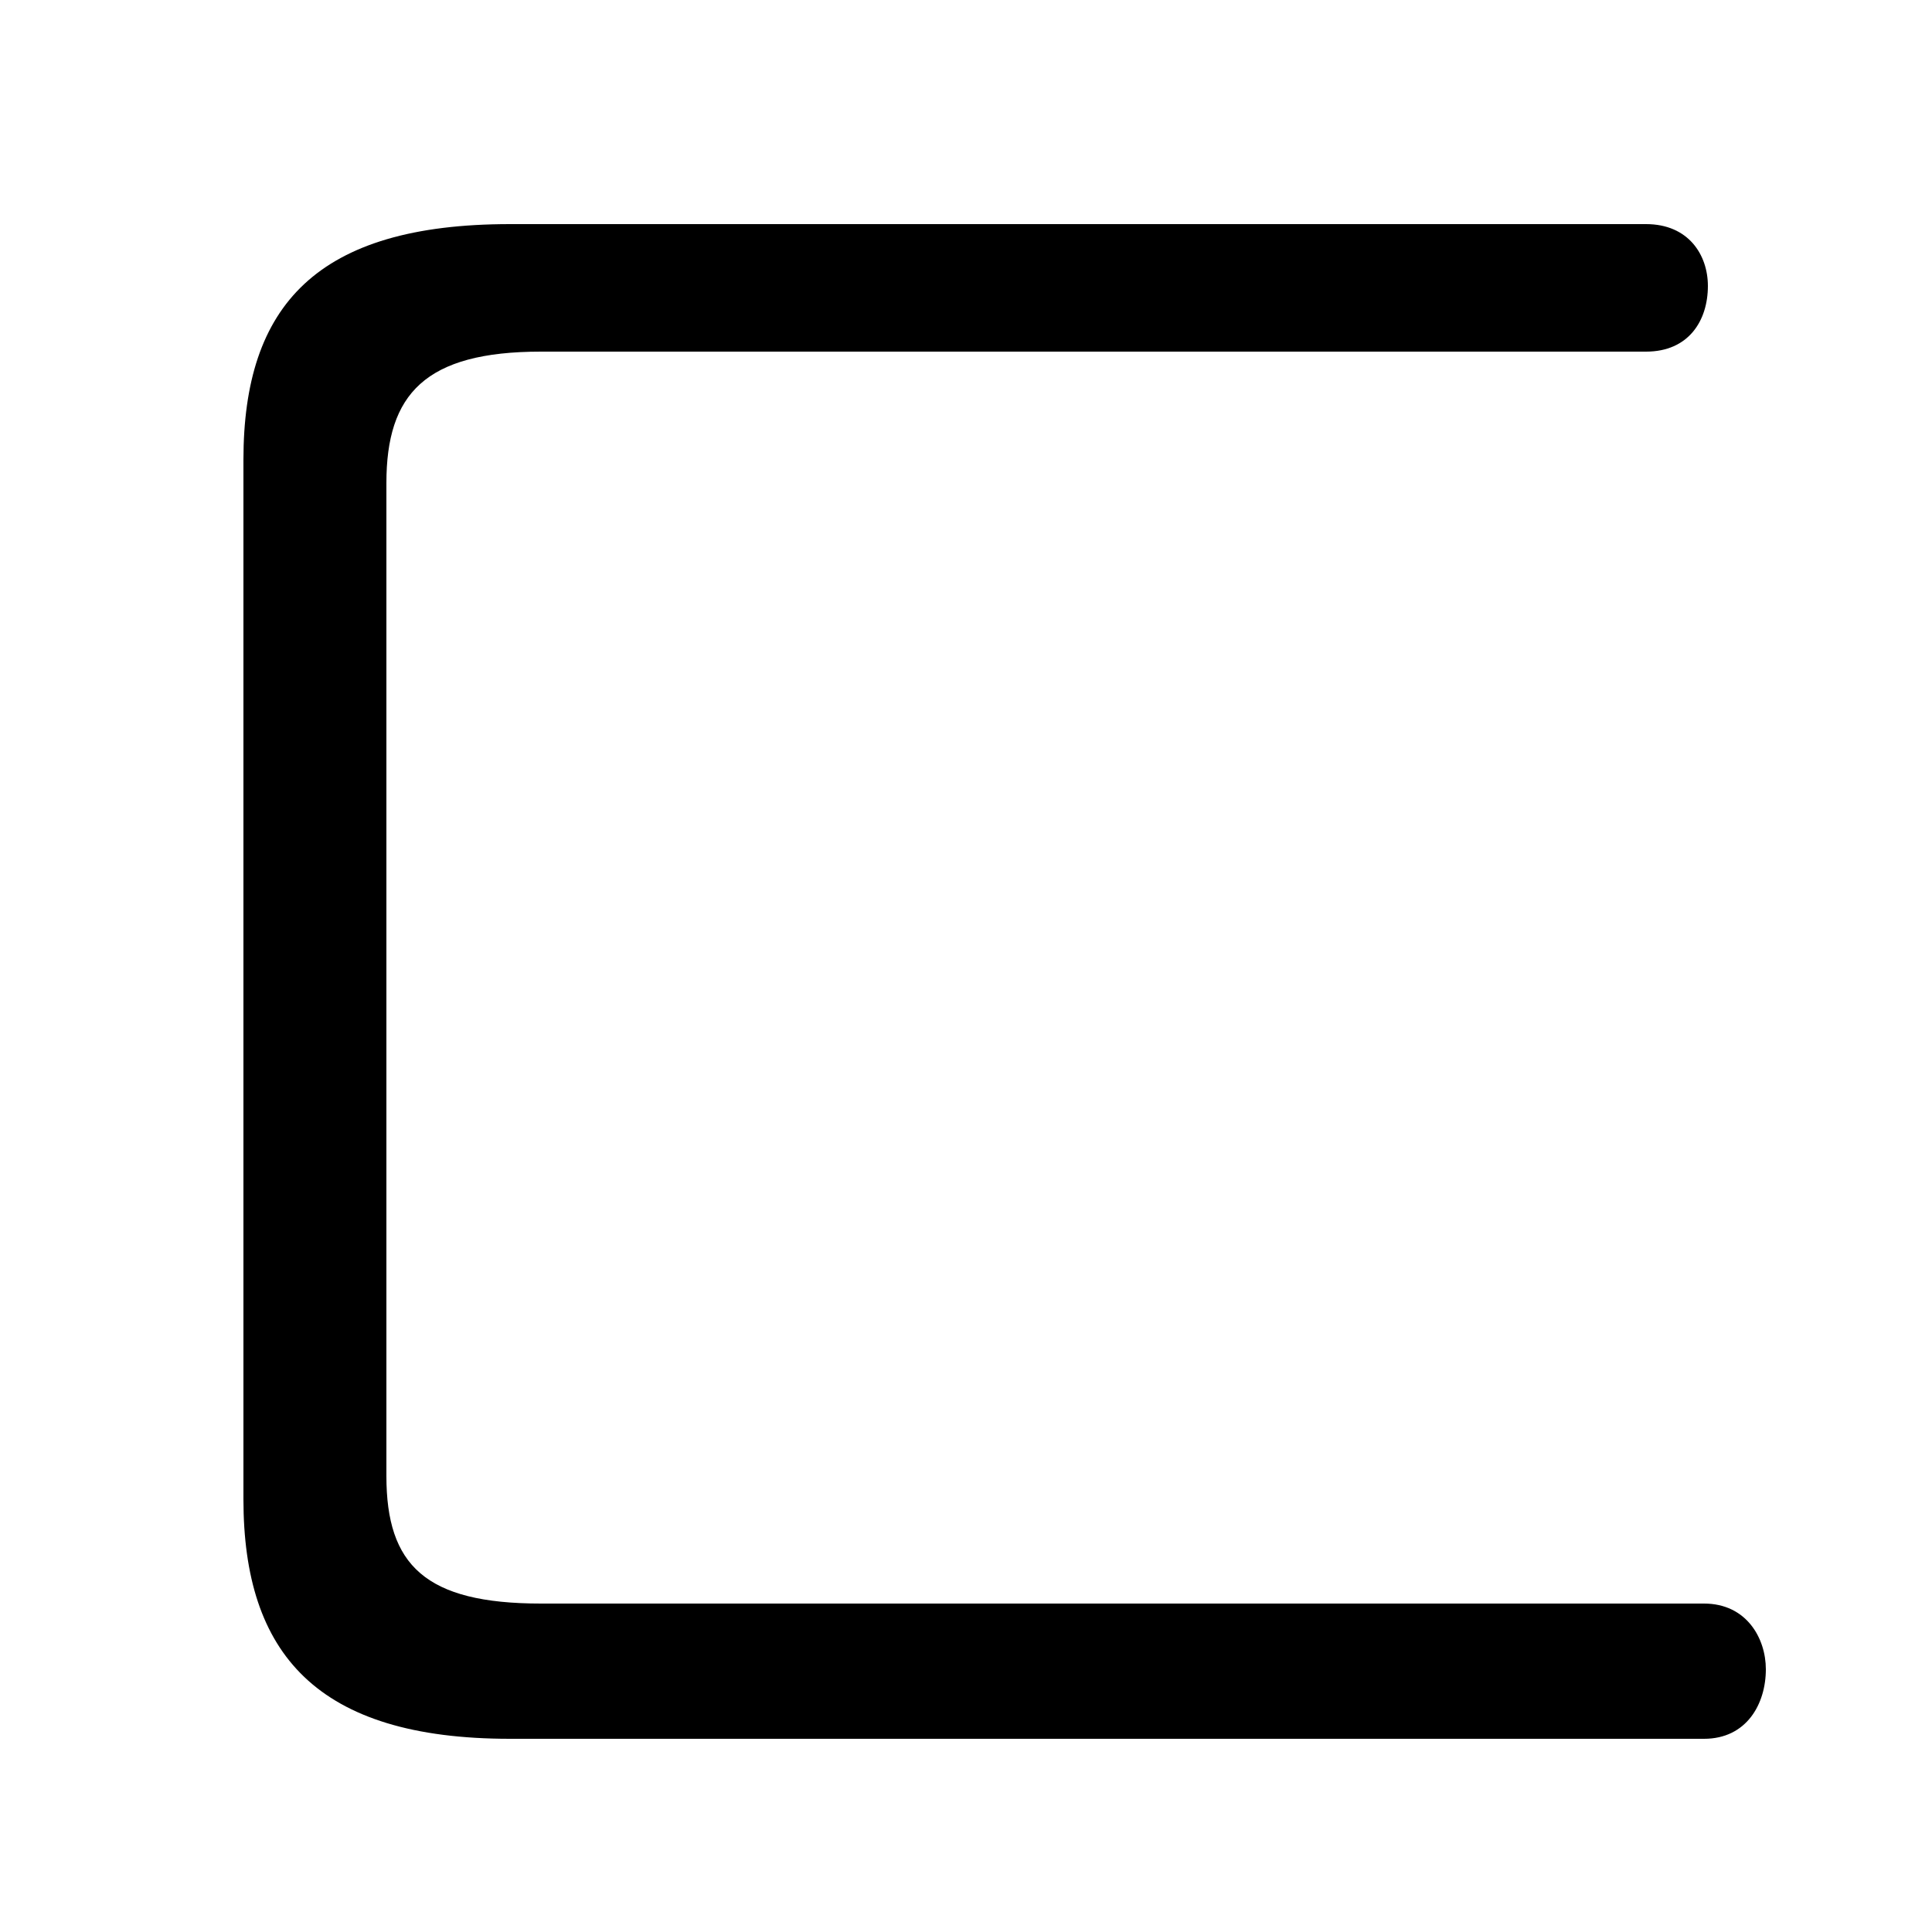 <svg xmlns="http://www.w3.org/2000/svg" viewBox="0 -44.0 50.0 50.0">
    <rect x="0" y="-44.0" width="50.0" height="50.0" fill="#808080" stroke="none"/>
    <g transform="scale(1, -1)">
        <!-- ボディの枠 -->
        <rect x="0" y="-6.0" width="50.0" height="50.0"
            stroke="white" fill="white"/>
        <!-- グリフ座標系の原点 -->
        <circle cx="0" cy="0" r="5" fill="white"/>
        <!-- グリフのアウトライン -->
        <g style="fill:black;stroke:#000000;stroke-width:0;stroke-linecap:round;stroke-linejoin:round;">
        <path d="M 6.3 5.2 C 6.3 1.2 8.2 -1.0 13.2 -1.0 L 44.1 -1.0 C 45.2 -1.0 45.7 -0.1 45.7 0.8 C 45.7 1.6 45.2 2.5 44.1 2.5 L 14.0 2.5 C 11.0 2.5 10.0 3.5 10.0 5.8 L 10.0 31.5 C 10.0 33.8 11.0 34.9 14.0 34.9 L 42.6 34.9 C 43.7 34.9 44.2 35.7 44.2 36.6 C 44.2 37.4 43.7 38.2 42.6 38.2 L 13.2 38.2 C 8.2 38.2 6.3 36.1 6.3 32.1 Z"/>
    </g>
    </g>
</svg>

